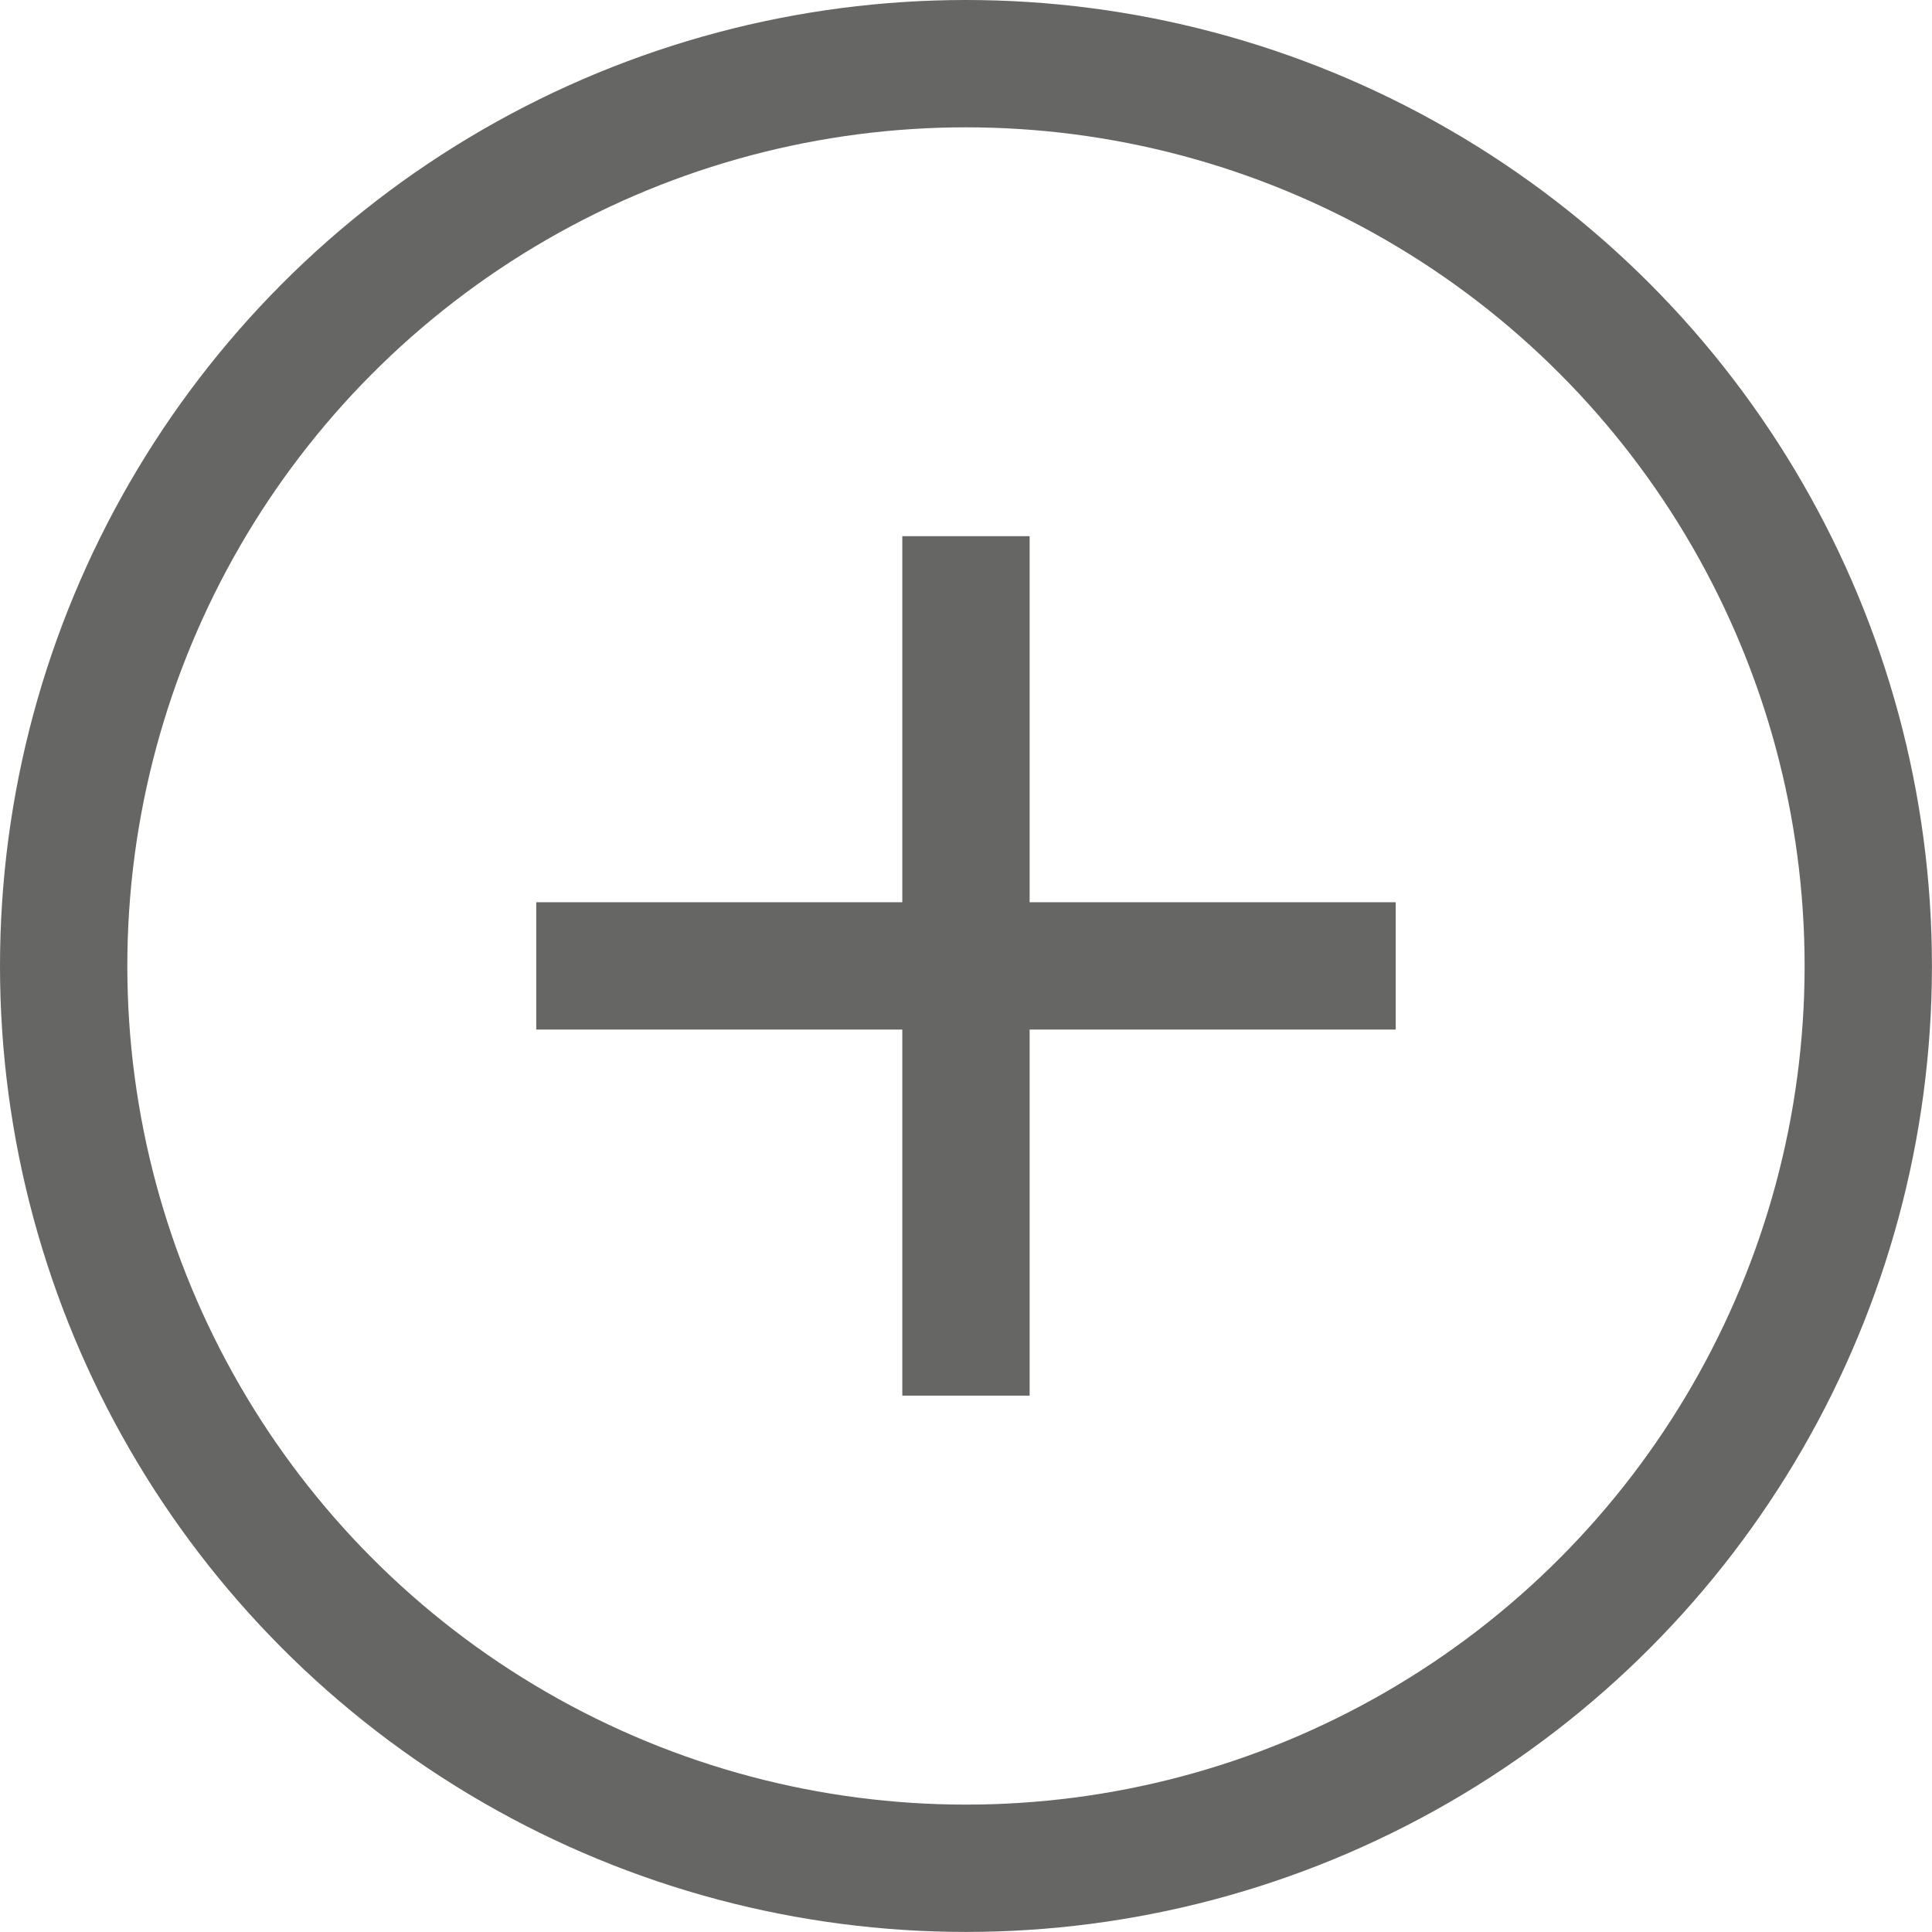 <?xml version="1.0" encoding="utf-8"?>
<!-- Generator: Adobe Illustrator 12.0.0, SVG Export Plug-In . SVG Version: 6.00 Build 51448)  -->
<!DOCTYPE svg PUBLIC "-//W3C//DTD SVG 1.1//EN" "http://www.w3.org/Graphics/SVG/1.1/DTD/svg11.dtd">
<svg  version="1.1" id="Layer_1" xmlns="http://www.w3.org/2000/svg" xmlns:xlink="http://www.w3.org/1999/xlink" width="30.347" height="30.347"
	 viewBox="0 0 30.347 30.347" overflow="visible" enable-background="new 0 0 30.347 30.347" xml:space="preserve">
<circle fill="none" stroke="#666665" stroke-width="2" cx="15.173" cy="15.173" r="14.173"/>
<line fill="none" stroke="#666665" stroke-width="2" x1="15.173" y1="8.422" x2="15.173" y2="21.922"/>
<line fill="none" stroke="#666665" stroke-width="2" x1="8.423" y1="15.172" x2="21.923" y2="15.172"/>
</svg>
